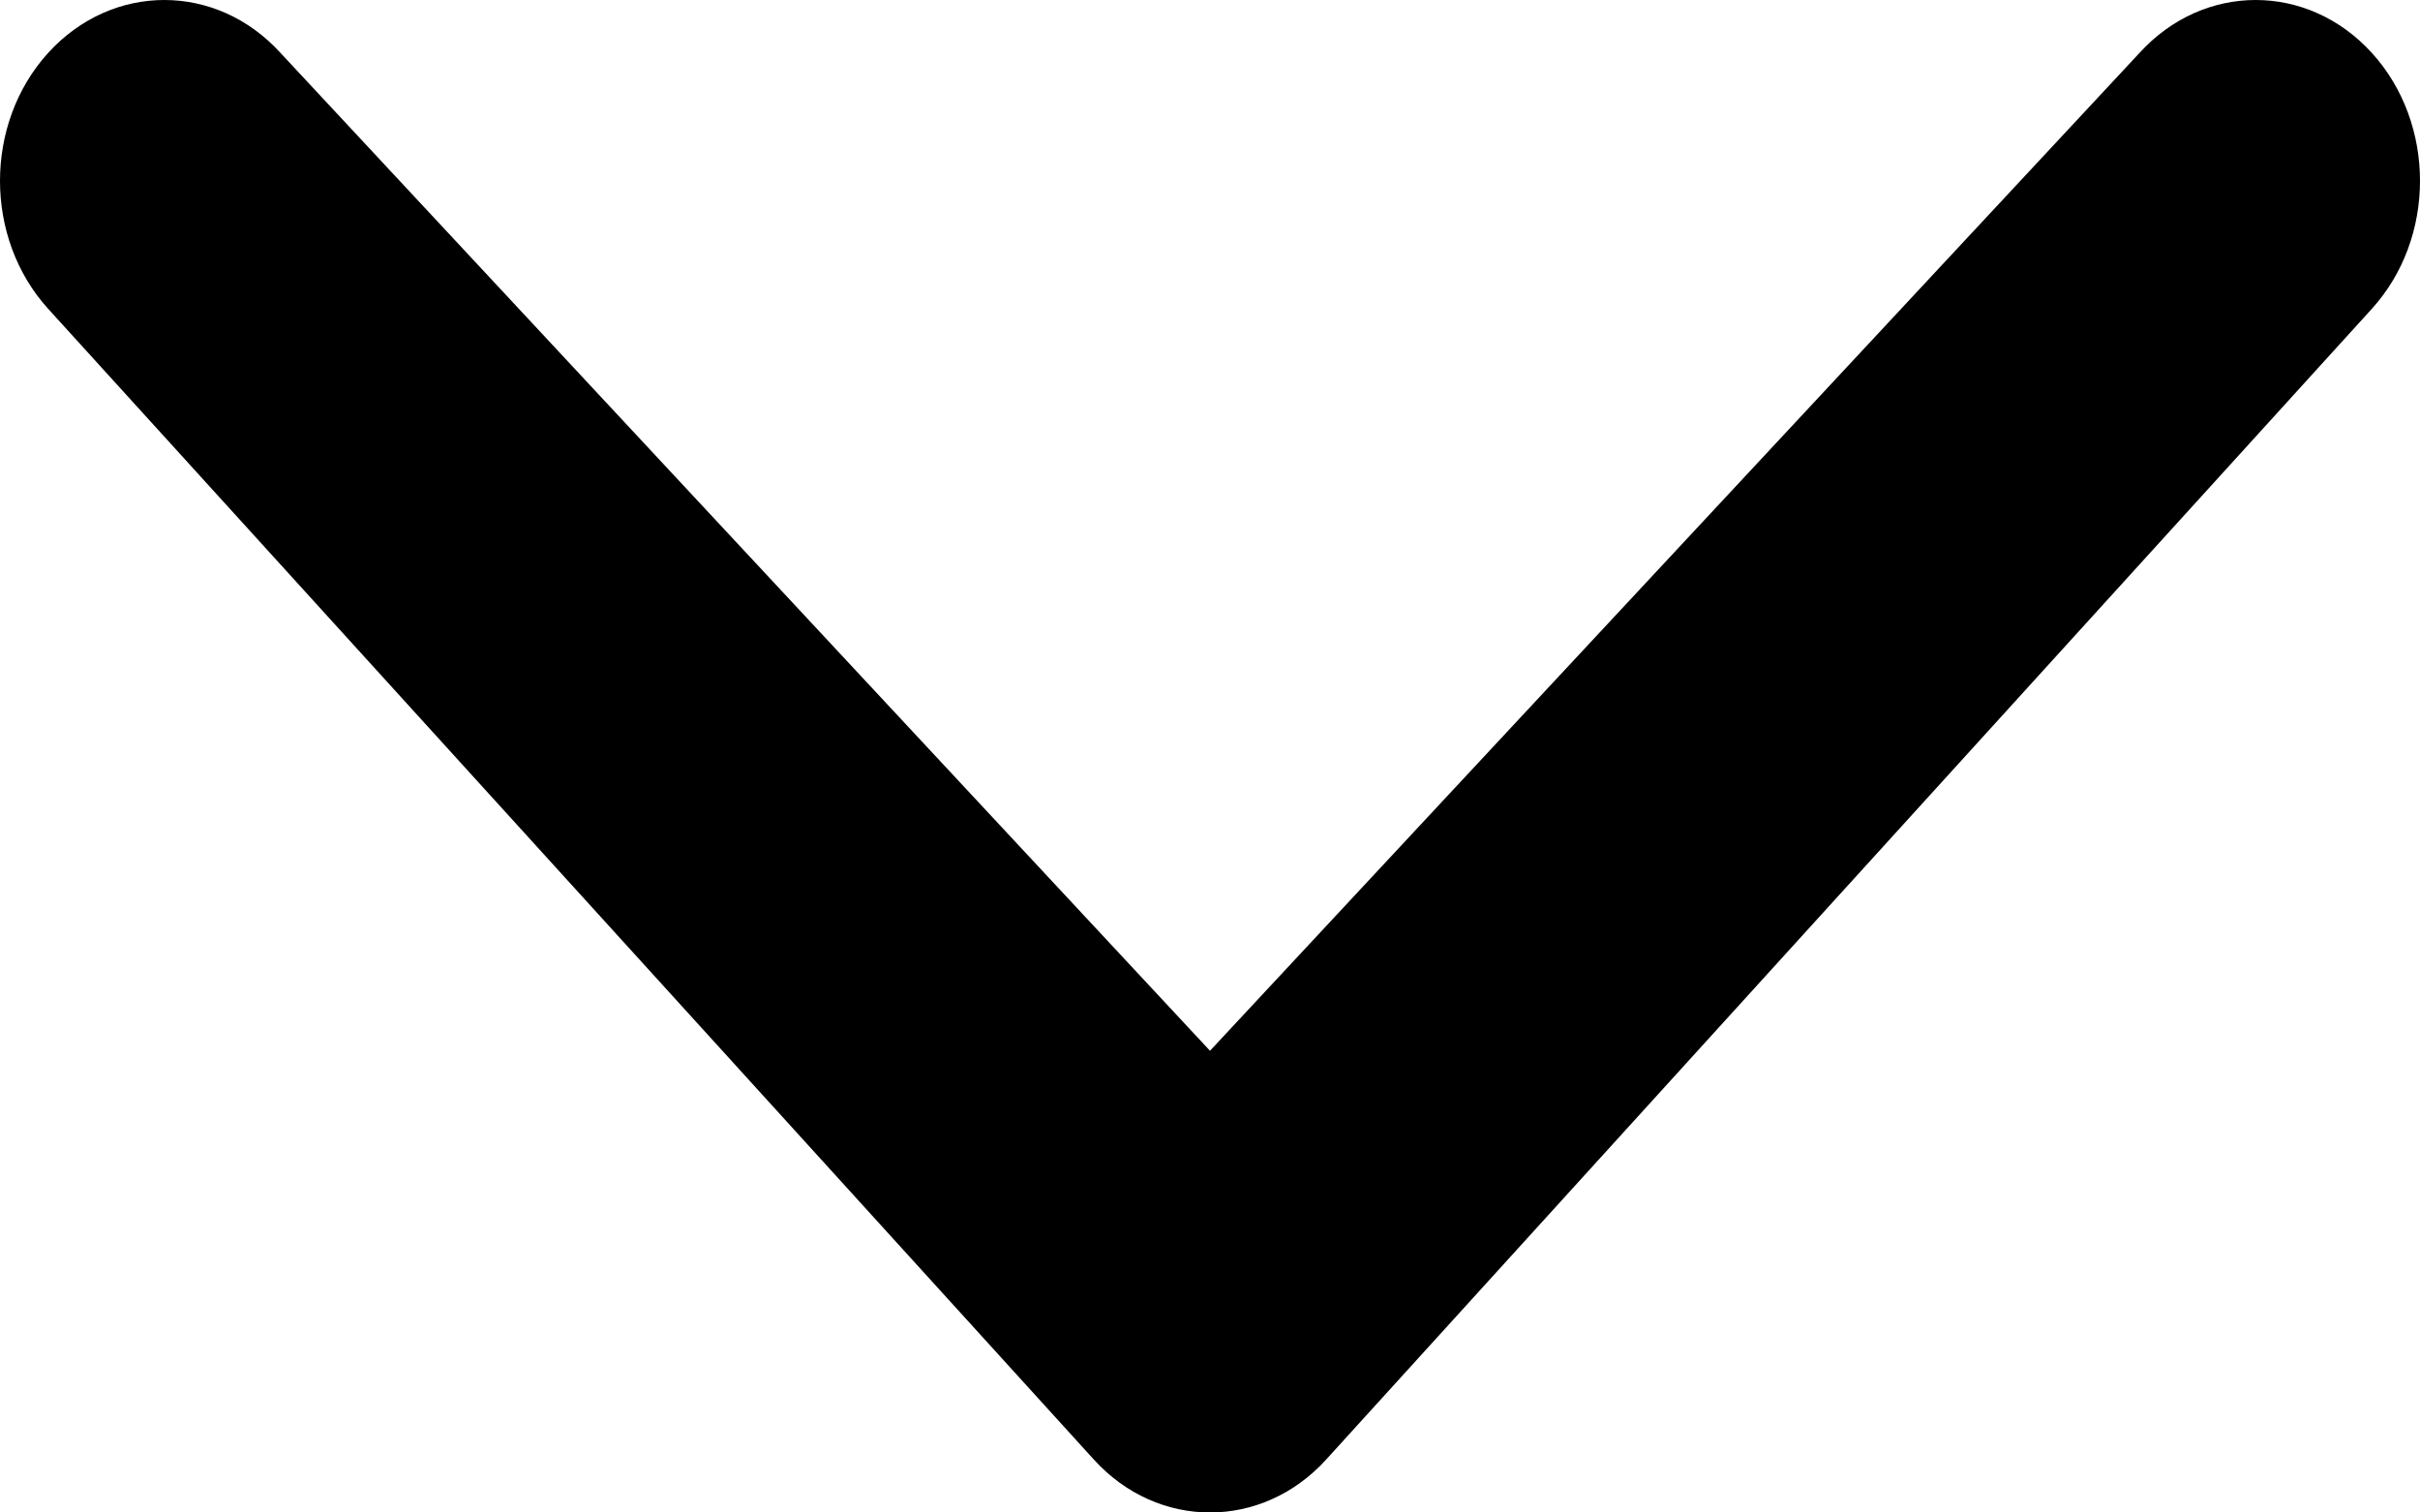 <svg width="24" height="15" viewBox="0 0 24 15" fill="none" xmlns="http://www.w3.org/2000/svg">
<path fill-rule="evenodd" clip-rule="evenodd" d="M12 10.421L2.782 0.525C2.145 -0.175 1.114 -0.175 0.477 0.525C-0.159 1.226 -0.159 2.361 0.477 3.062L10.848 14.475C11.484 15.175 12.516 15.175 13.152 14.475L23.523 3.062C24.159 2.361 24.159 1.226 23.523 0.525C22.886 -0.175 21.855 -0.175 21.218 0.525L12 10.421Z" fill="black"/>
</svg>
